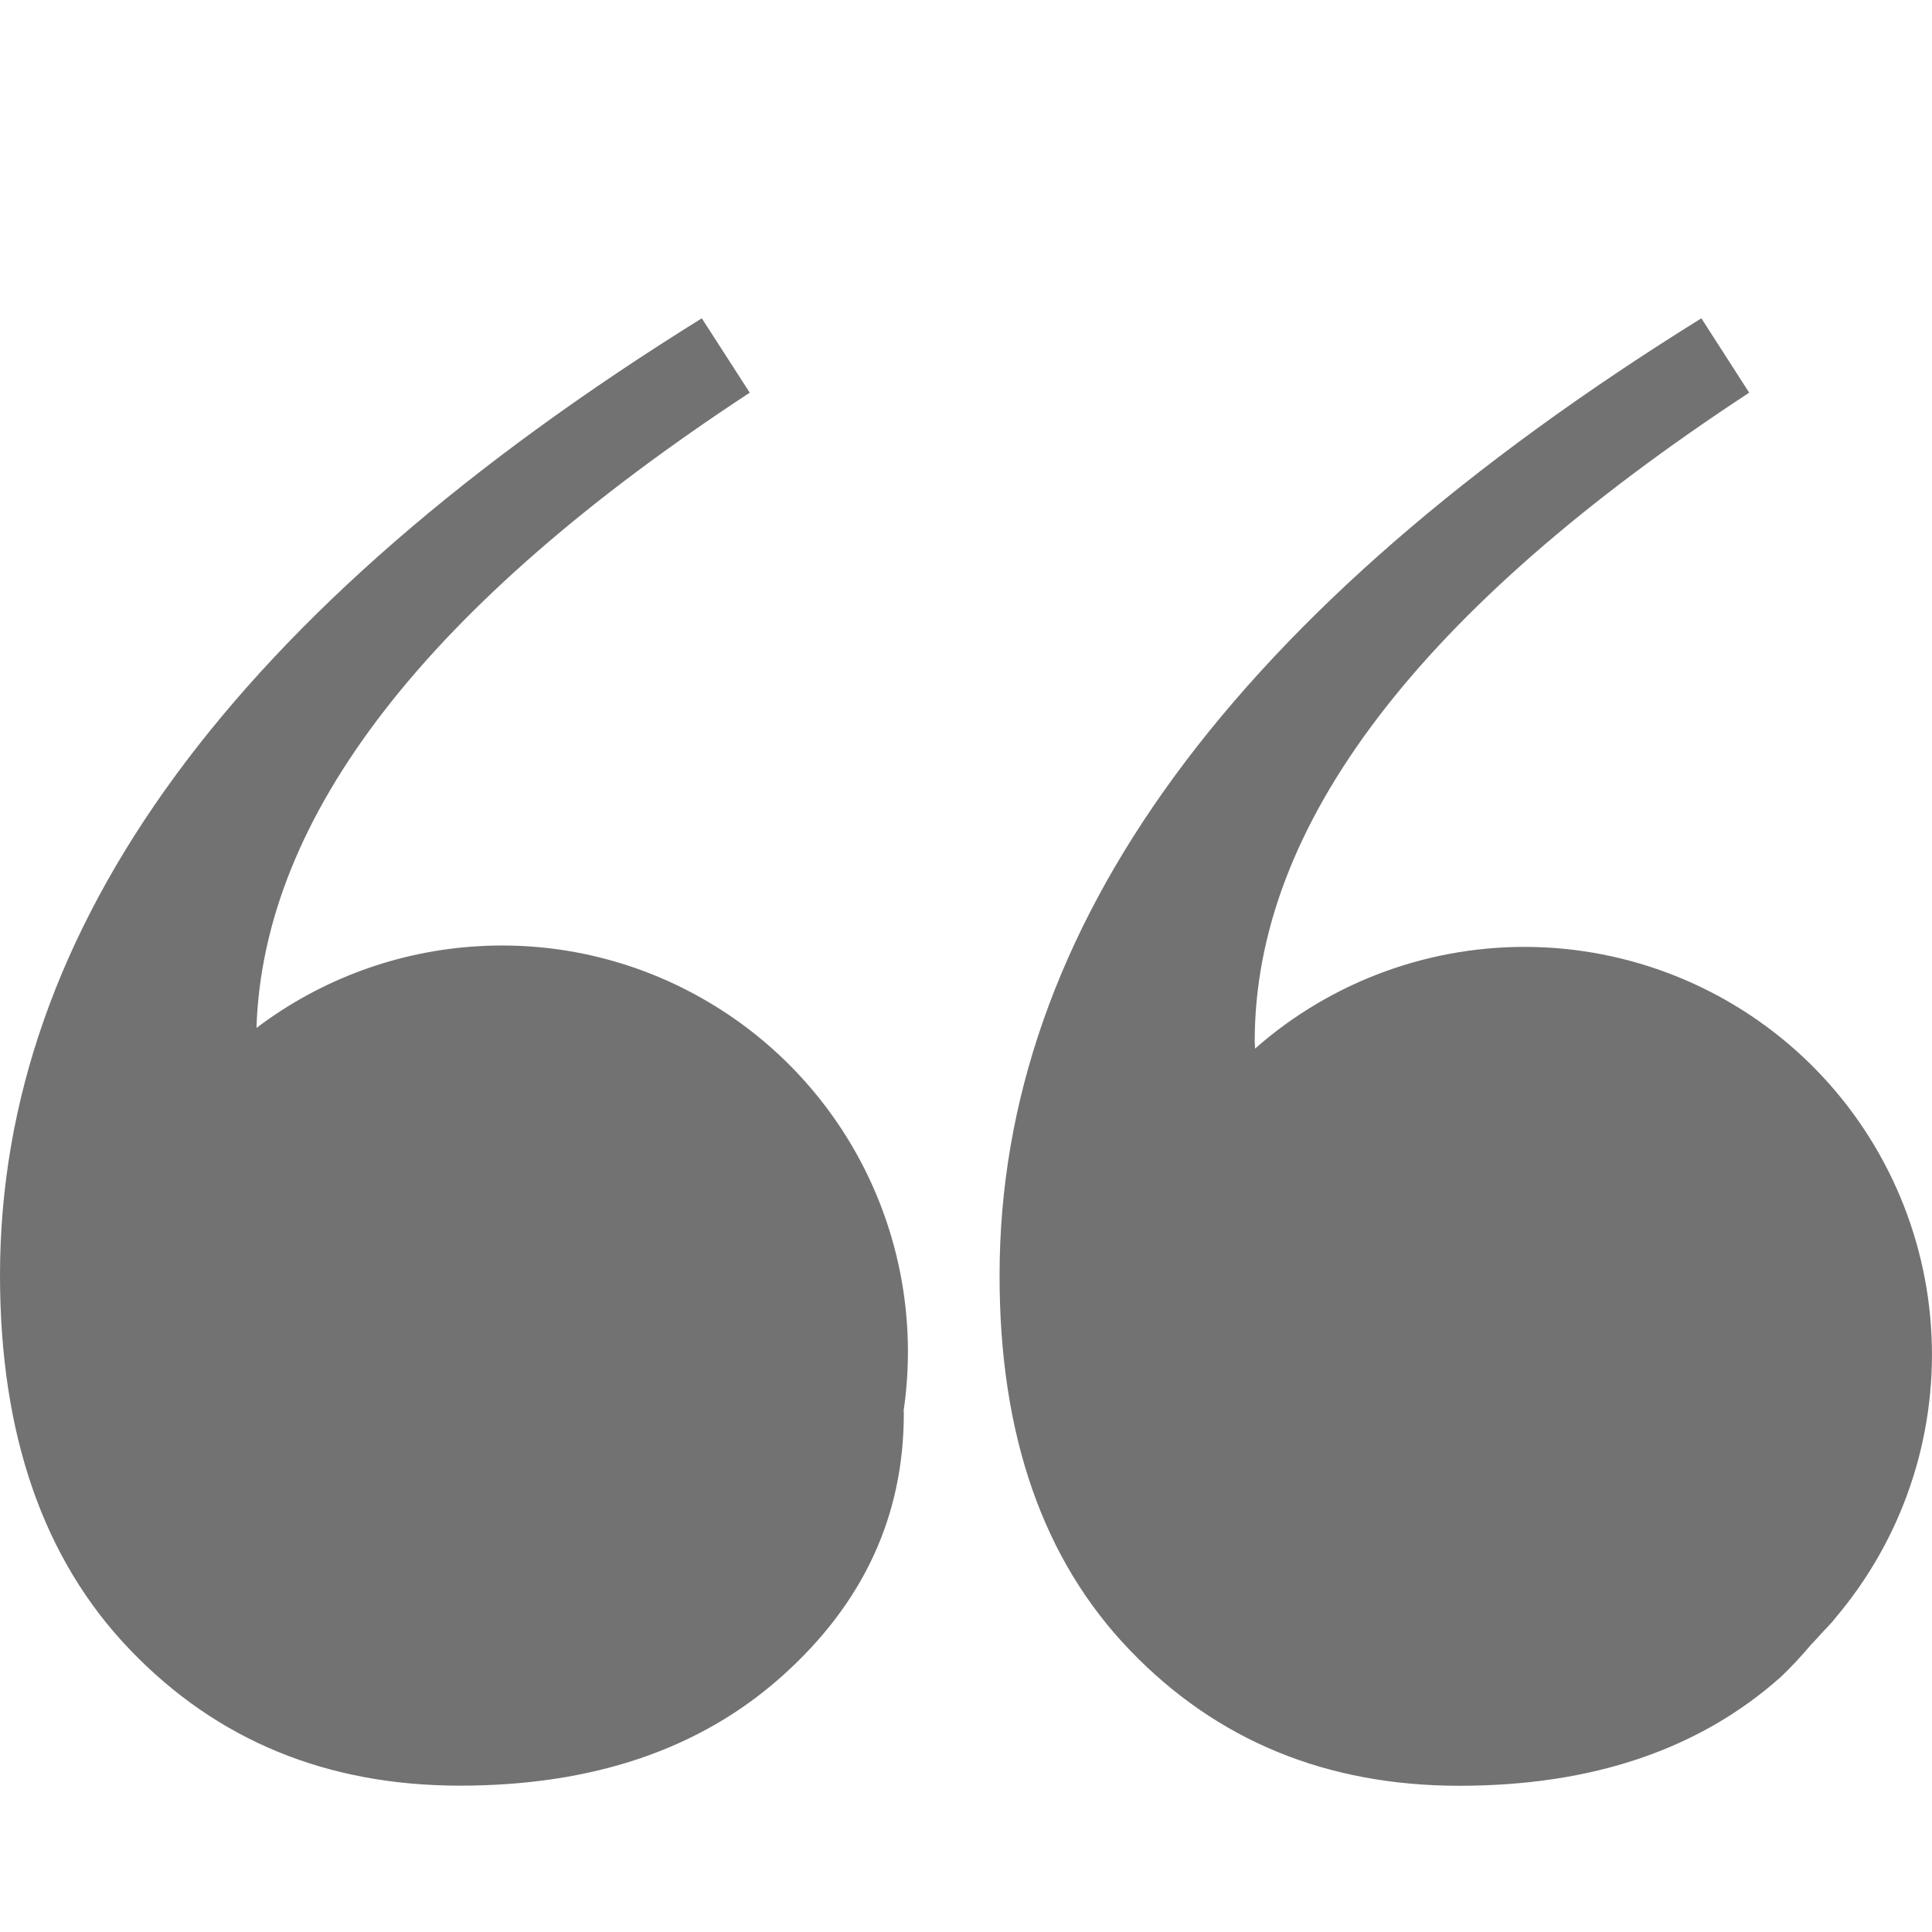 <svg width="16" height="16" viewBox="0 0 16 16" fill="none" xmlns="http://www.w3.org/2000/svg">
<path d="M9.357 13.666C8.637 12.918 8.277 11.883 8.278 10.562C8.278 7.685 10.215 5.043 14.09 2.636L14.486 3.252C11.756 5.042 10.391 6.833 10.391 8.624C10.391 8.645 10.394 8.663 10.394 8.684C11.034 8.12 11.864 7.82 12.716 7.843C13.568 7.866 14.38 8.211 14.989 8.808C15.597 9.405 15.957 10.211 15.996 11.062C16.036 11.914 15.751 12.749 15.2 13.399C15.16 13.452 15.107 13.5 15.063 13.551C15.042 13.573 15.023 13.596 15.001 13.617C14.922 13.711 14.839 13.801 14.75 13.886C14.075 14.488 13.187 14.789 12.086 14.789C10.985 14.789 10.075 14.414 9.357 13.666ZM1.079 13.665C0.36 12.918 0 11.883 0 10.561C0 7.685 1.937 5.044 5.812 2.636L6.209 3.252C3.535 5.006 2.18 6.76 2.124 8.513C2.656 8.11 3.296 7.874 3.963 7.836C4.629 7.797 5.292 7.958 5.866 8.298C6.441 8.637 6.902 9.14 7.19 9.742C7.478 10.345 7.58 11.019 7.484 11.679C7.484 11.69 7.485 11.697 7.485 11.706C7.485 12.557 7.148 13.283 6.472 13.885C5.797 14.487 4.909 14.788 3.809 14.788C2.708 14.788 1.798 14.414 1.079 13.665Z" fill="#727272"/>
</svg>
